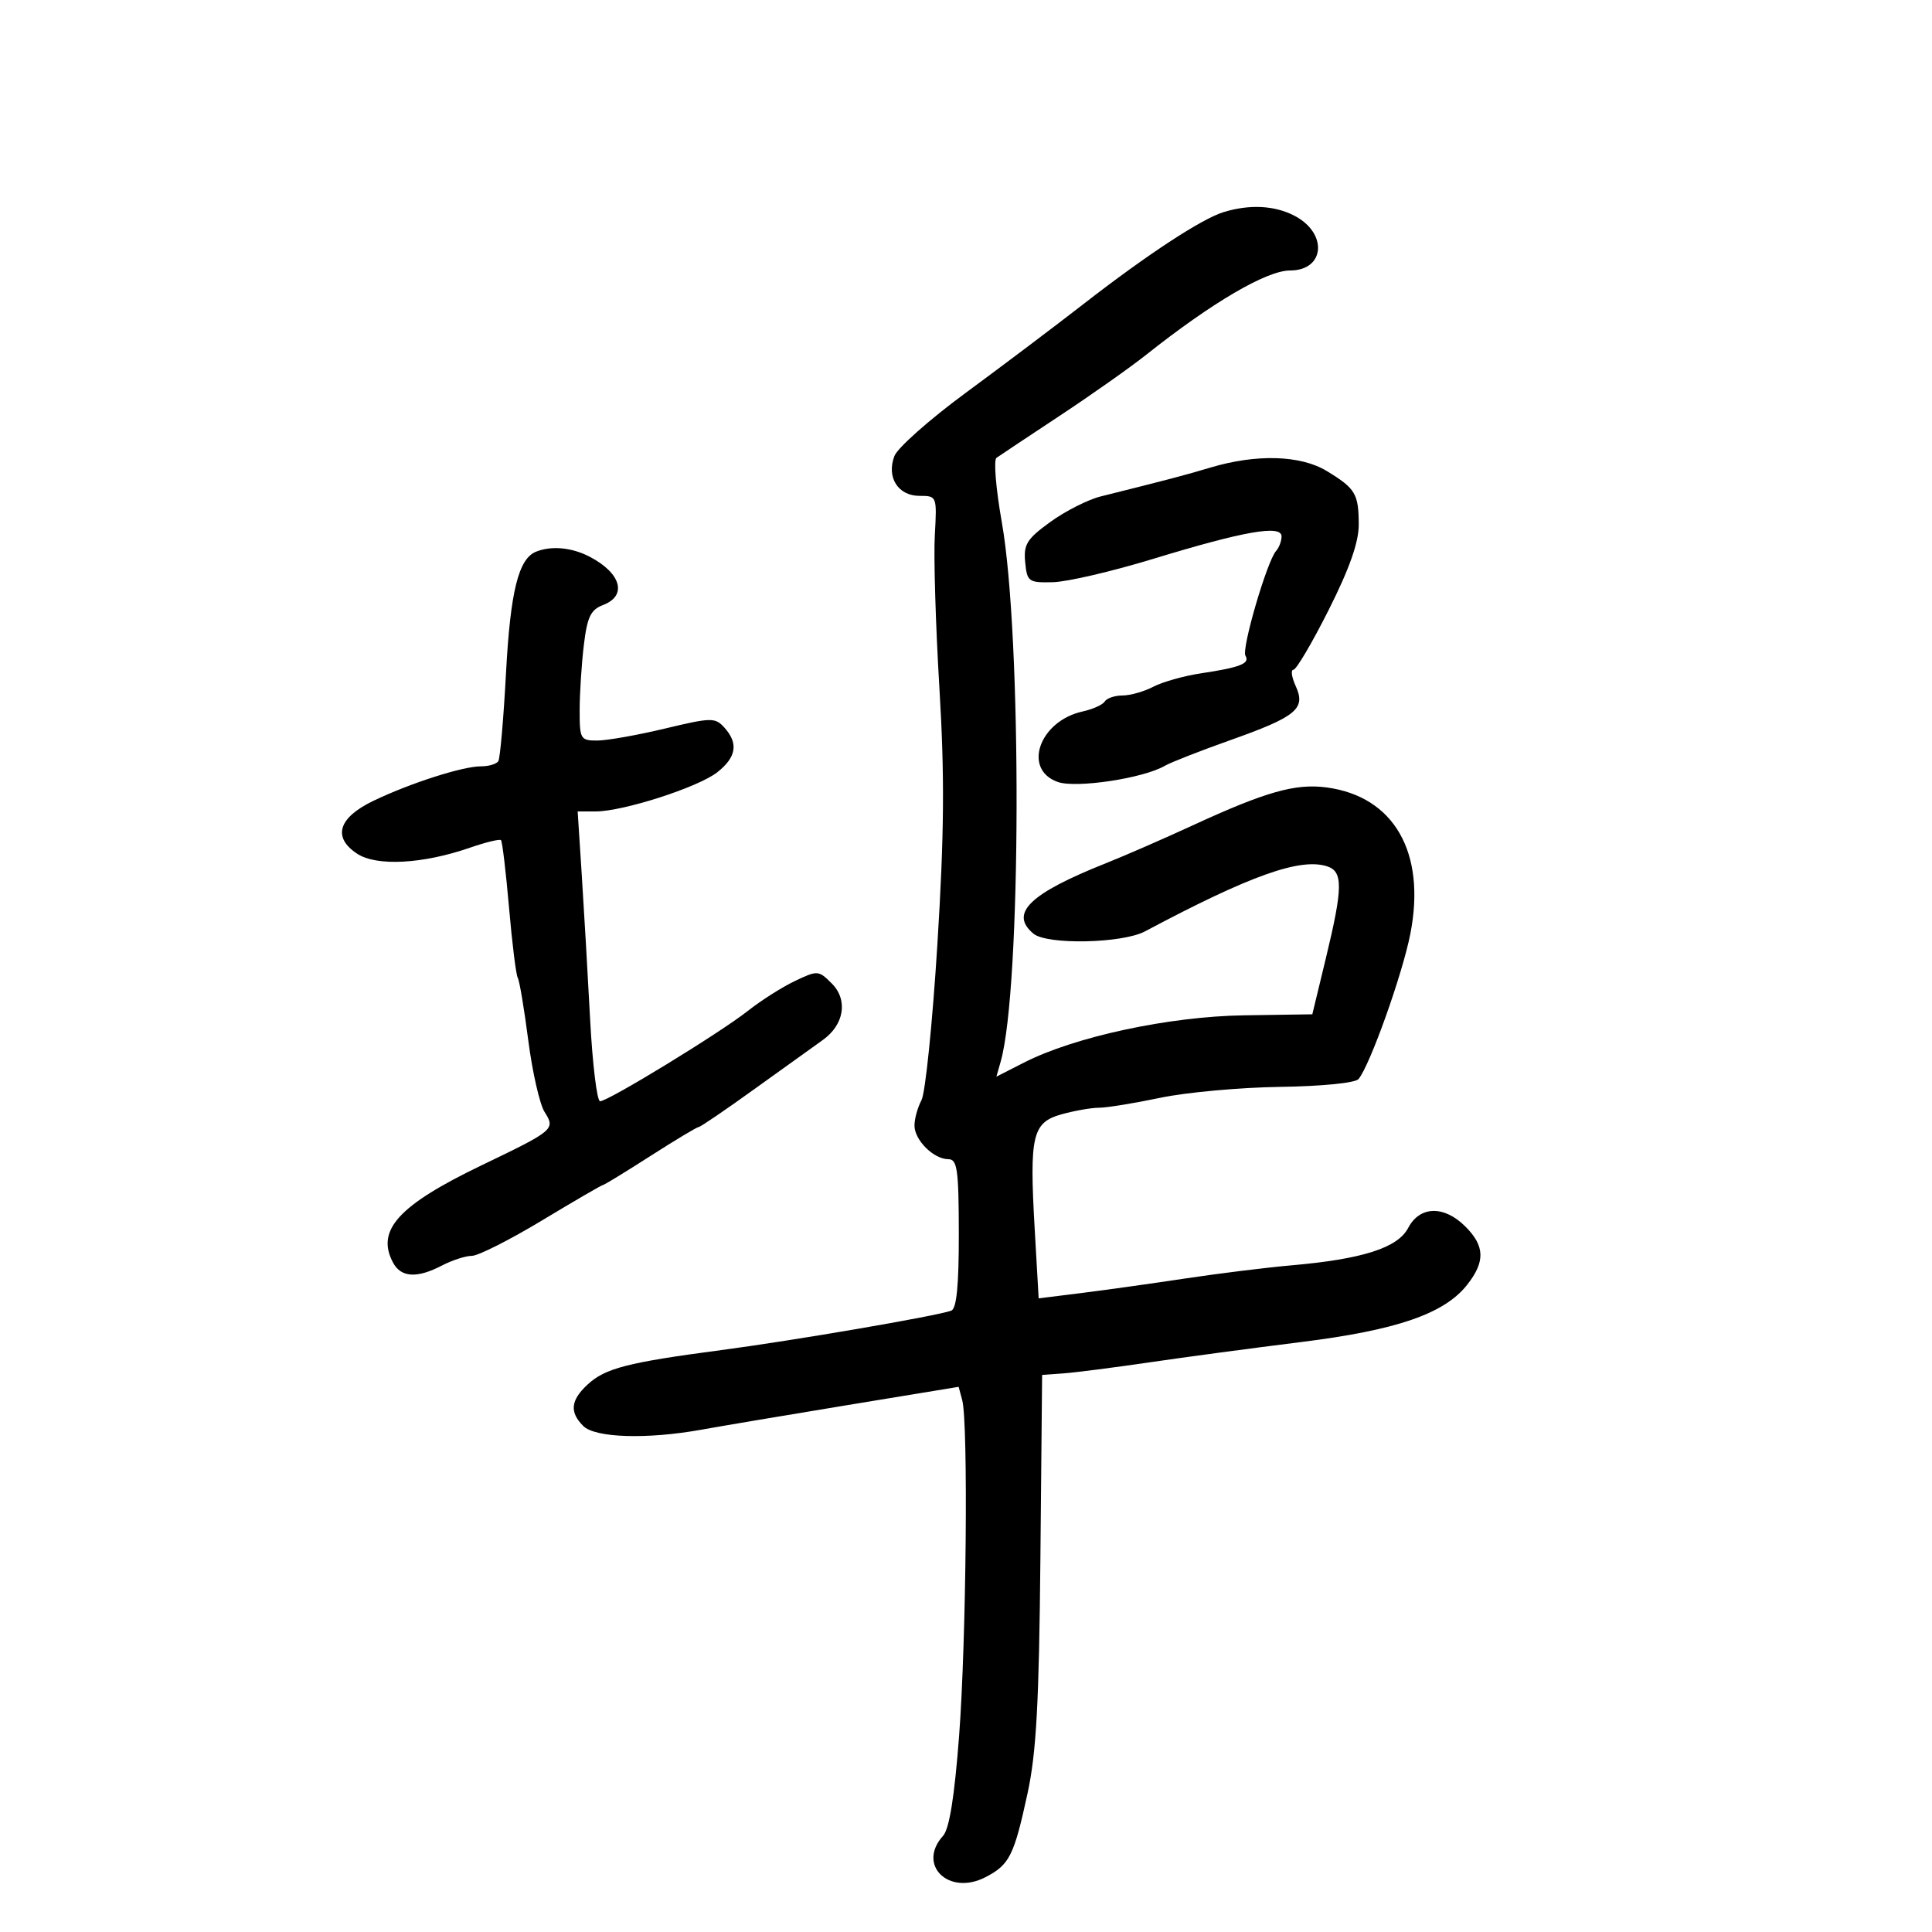 <svg xmlns="http://www.w3.org/2000/svg" width="300" height="300" viewBox="0 0 300 300" version="1.1">
	<path d="M 190 32.935 C 186.598 33.974, 178.152 39.512, 168.325 47.148 C 163.829 50.642, 155.563 56.875, 149.956 61 C 144.349 65.125, 139.365 69.542, 138.881 70.815 C 137.625 74.116, 139.446 77, 142.785 76.998 C 145.480 76.996, 145.497 77.041, 145.156 83.110 C 144.966 86.473, 145.288 97.161, 145.872 106.862 C 146.692 120.511, 146.621 129.510, 145.555 146.650 C 144.797 158.832, 143.688 169.715, 143.089 170.834 C 142.490 171.953, 142 173.728, 142 174.779 C 142 177.038, 144.986 180, 147.264 180 C 148.646 180, 148.873 181.615, 148.885 191.551 C 148.894 199.640, 148.539 203.229, 147.699 203.525 C 145.275 204.381, 123.166 208.169, 112 209.642 C 97.410 211.567, 93.957 212.459, 91.214 215.015 C 88.600 217.450, 88.417 219.275, 90.571 221.429 C 92.418 223.275, 100.472 223.524, 108.940 221.997 C 111.998 221.445, 122.230 219.723, 131.678 218.169 L 148.857 215.345 149.415 217.422 C 150.362 220.950, 150.049 254.739, 148.933 269.491 C 148.214 278.995, 147.414 283.991, 146.437 285.069 C 142.345 289.591, 147.321 294.437, 153.027 291.486 C 156.757 289.557, 157.453 288.170, 159.555 278.480 C 160.923 272.176, 161.342 264.514, 161.553 242 L 161.820 213.500 165.160 213.256 C 166.997 213.121, 173 212.351, 178.500 211.544 C 184 210.737, 194.575 209.321, 202 208.398 C 216.897 206.545, 224.282 204, 227.822 199.499 C 230.648 195.907, 230.574 193.483, 227.545 190.455 C 224.237 187.146, 220.463 187.237, 218.665 190.669 C 217.042 193.767, 211.570 195.519, 200.500 196.485 C 196.650 196.821, 189.225 197.741, 184 198.529 C 178.775 199.317, 171.526 200.332, 167.892 200.785 L 161.283 201.608 160.665 190.810 C 159.833 176.258, 160.298 174.289, 164.872 173.019 C 166.868 172.465, 169.483 172.009, 170.685 172.006 C 171.886 172.003, 176.155 171.309, 180.170 170.464 C 184.185 169.620, 192.558 168.857, 198.775 168.769 C 205.280 168.677, 210.450 168.161, 210.953 167.554 C 212.738 165.397, 217.772 151.280, 219.003 144.980 C 221.462 132.385, 216.476 123.678, 206 122.273 C 201.171 121.626, 196.553 122.932, 185.249 128.142 C 180.711 130.234, 174.636 132.884, 171.749 134.032 C 159.859 138.760, 156.691 141.839, 160.481 144.985 C 162.594 146.738, 174.270 146.497, 177.784 144.628 C 194.054 135.971, 201.848 133.182, 206.044 134.514 C 208.567 135.315, 208.540 137.785, 205.888 148.759 L 203.776 157.500 193.138 157.660 C 181.525 157.834, 166.871 160.984, 159.005 164.998 L 154.719 167.184 155.386 164.842 C 158.590 153.596, 158.704 98.835, 155.561 81.092 C 154.645 75.917, 154.271 71.417, 154.731 71.092 C 155.191 70.766, 159.602 67.833, 164.533 64.573 C 169.465 61.314, 175.525 57.039, 178 55.073 C 188.215 46.962, 196.687 42, 200.320 42 C 205.763 42, 206.212 36.195, 200.979 33.489 C 197.899 31.896, 194.041 31.702, 190 32.935 M 188 72.590 C 183.880 73.819, 181.404 74.471, 170.911 77.088 C 168.938 77.581, 165.423 79.360, 163.102 81.041 C 159.453 83.684, 158.923 84.533, 159.190 87.299 C 159.484 90.334, 159.708 90.495, 163.500 90.405 C 165.700 90.352, 172.675 88.730, 179 86.800 C 193.174 82.474, 199 81.451, 199 83.288 C 199 84.010, 198.618 85.028, 198.150 85.550 C 196.744 87.122, 192.749 100.785, 193.392 101.825 C 194.134 103.026, 192.578 103.641, 186.481 104.555 C 183.855 104.949, 180.535 105.882, 179.103 106.629 C 177.671 107.376, 175.514 107.990, 174.309 107.994 C 173.104 107.997, 171.861 108.415, 171.548 108.923 C 171.234 109.431, 169.689 110.129, 168.114 110.475 C 161.381 111.954, 158.731 119.490, 164.263 121.427 C 167.122 122.429, 177.555 120.852, 180.864 118.919 C 181.764 118.393, 186.324 116.606, 190.998 114.947 C 201.319 111.285, 202.804 110.061, 201.199 106.537 C 200.563 105.142, 200.403 104, 200.843 104 C 201.283 104, 203.749 99.815, 206.322 94.700 C 209.559 88.264, 210.995 84.183, 210.985 81.450 C 210.966 76.660, 210.477 75.844, 206 73.130 C 201.951 70.675, 195.110 70.470, 188 72.590 M 83.229 85.669 C 80.511 86.763, 79.252 91.841, 78.576 104.441 C 78.194 111.558, 77.657 117.746, 77.382 118.191 C 77.107 118.636, 75.896 118.998, 74.691 118.995 C 71.863 118.989, 63.735 121.593, 58 124.342 C 52.522 126.969, 51.583 130.025, 55.472 132.573 C 58.487 134.549, 65.661 134.164, 72.961 131.634 C 75.414 130.784, 77.589 130.256, 77.793 130.460 C 77.997 130.664, 78.559 135.383, 79.043 140.947 C 79.526 146.511, 80.135 151.410, 80.397 151.833 C 80.659 152.257, 81.394 156.630, 82.031 161.552 C 82.668 166.473, 83.805 171.471, 84.558 172.658 C 86.269 175.358, 86.092 175.509, 74.779 180.949 C 61.867 187.159, 58.343 191.035, 61.035 196.066 C 62.276 198.384, 64.759 198.528, 68.636 196.506 C 70.211 195.685, 72.300 195.010, 73.277 195.006 C 74.254 195.003, 79.159 192.525, 84.177 189.500 C 89.195 186.475, 93.453 184, 93.640 184 C 93.827 184, 97.139 181.975, 101 179.500 C 104.861 177.025, 108.235 175, 108.496 175 C 108.758 175, 112.691 172.321, 117.236 169.047 C 121.781 165.774, 126.508 162.381, 127.741 161.508 C 131.093 159.133, 131.715 155.270, 129.156 152.712 C 127.110 150.665, 126.948 150.654, 123.430 152.332 C 121.439 153.281, 118.166 155.359, 116.155 156.950 C 111.841 160.364, 94.449 171, 93.182 171 C 92.700 171, 92.002 165.262, 91.632 158.250 C 91.262 151.238, 90.676 141.113, 90.329 135.750 L 89.699 126 92.492 126 C 96.758 126, 108.415 122.248, 111.370 119.924 C 114.352 117.578, 114.695 115.425, 112.475 112.972 C 111.046 111.393, 110.464 111.403, 103.225 113.136 C 98.976 114.152, 94.263 114.988, 92.750 114.992 C 90.134 115, 90 114.769, 90.009 110.250 C 90.013 107.638, 90.305 103.101, 90.658 100.169 C 91.182 95.799, 91.722 94.676, 93.649 93.943 C 97.442 92.501, 96.453 88.985, 91.536 86.434 C 88.769 84.999, 85.617 84.709, 83.229 85.669" stroke="none" fill="black" fill-rule="evenodd"/>
</svg>